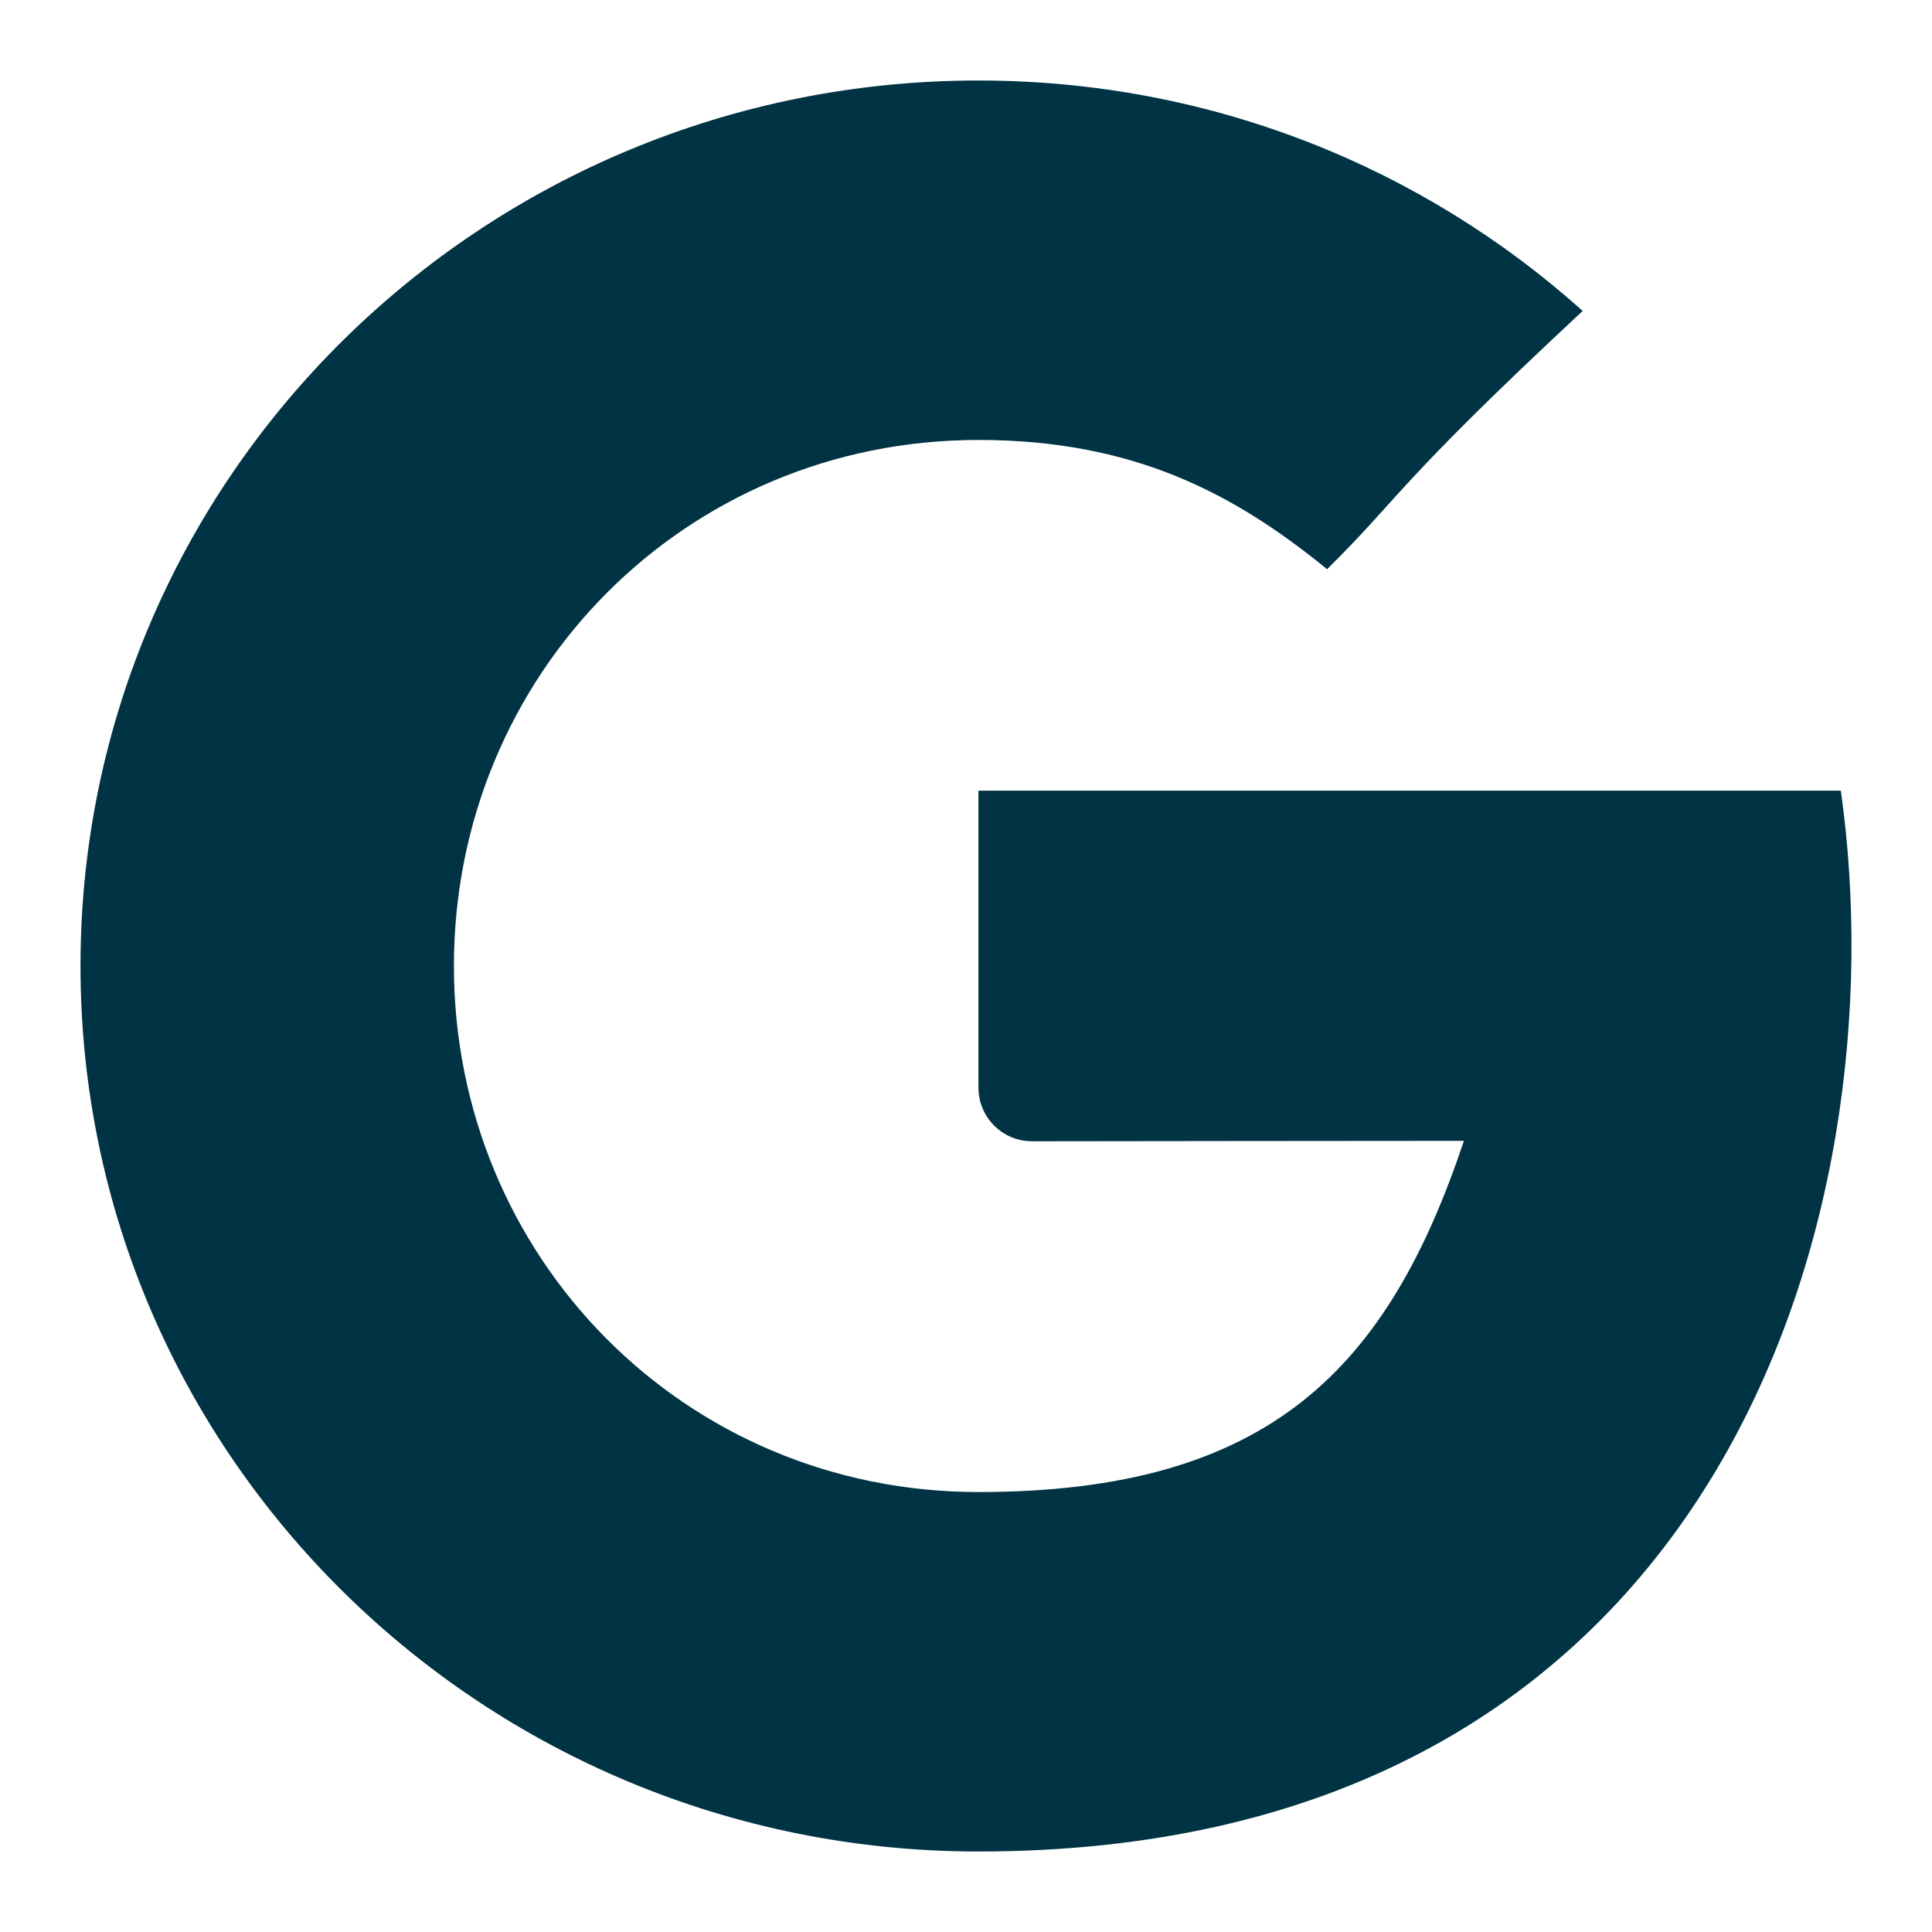 <svg width="36" height="36" viewBox="0 0 36 36" fill="none" xmlns="http://www.w3.org/2000/svg">
<path d="M18.232 14.733V20.266C18.232 20.819 18.679 21.267 19.232 21.266C21.143 21.264 25.299 21.258 27.278 21.258C25.86 25.495 23.657 27.802 18.232 27.802C12.743 27.802 8.458 23.413 8.458 17.999C8.458 12.586 12.743 8.198 18.232 8.198C21.134 8.198 23.009 9.204 24.728 10.606C26.104 9.249 25.989 9.055 29.491 5.794C26.518 3.126 22.568 1.5 18.232 1.5C8.992 1.5 1.5 8.887 1.5 17.999C1.5 27.112 8.992 34.5 18.232 34.5C32.044 34.5 35.42 22.64 34.301 14.733H18.232Z" fill="#003343"/>
<mask id="mask0" mask-type="alpha" maskUnits="userSpaceOnUse" x="1" y="1" width="34" height="34">
<path d="M18.232 14.733V20.266C18.232 20.819 18.679 21.267 19.232 21.266C21.143 21.264 25.299 21.258 27.278 21.258C25.86 25.495 23.657 27.802 18.232 27.802C12.743 27.802 8.458 23.413 8.458 17.999C8.458 12.586 12.743 8.198 18.232 8.198C21.134 8.198 23.009 9.204 24.728 10.606C26.104 9.249 25.989 9.055 29.491 5.794C26.518 3.126 22.568 1.5 18.232 1.5C8.992 1.5 1.5 8.887 1.5 17.999C1.5 27.112 8.992 34.5 18.232 34.5C32.044 34.5 35.42 22.64 34.301 14.733H18.232Z" fill="white"/>
</mask>
<g mask="url(#mask0)">
</g>
</svg>
